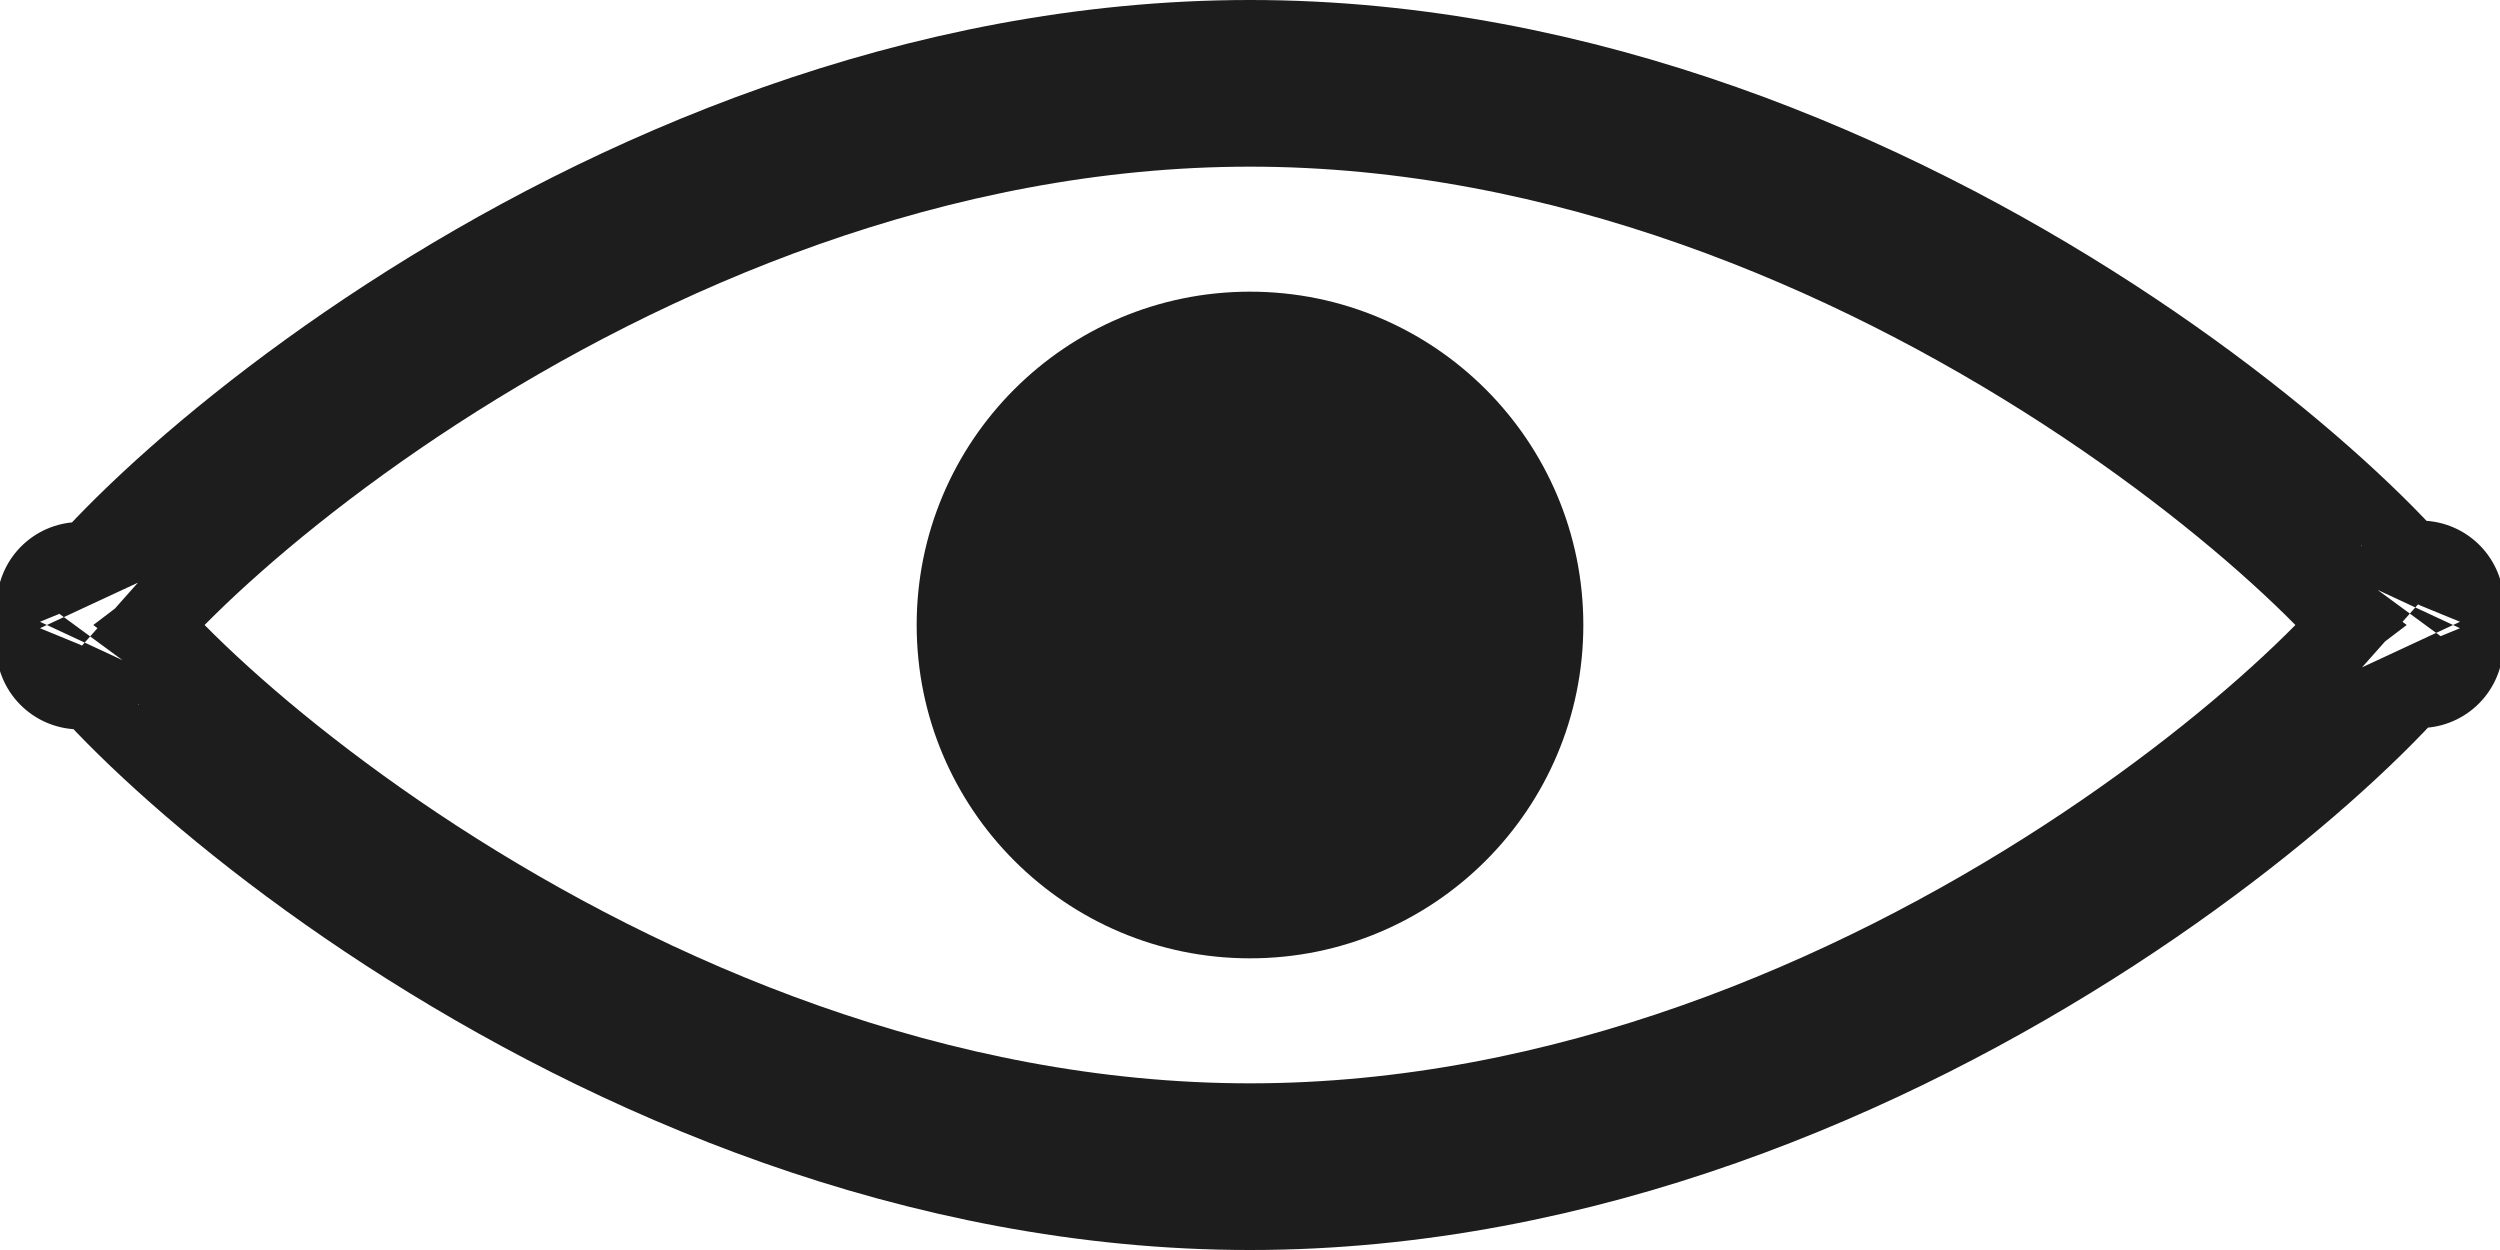 <svg width="60" height="30" viewBox="0 0 60 30" fill="none" xmlns="http://www.w3.org/2000/svg">
<path d="M58.093 14.495C58.094 14.494 58.09 14.505 58.078 14.528C58.087 14.506 58.092 14.495 58.093 14.495ZM56.241 13.324C56.933 14.003 57.439 14.576 57.761 15C57.439 15.424 56.933 15.997 56.241 16.676C54.822 18.069 52.731 19.805 50.124 21.498C44.89 24.896 37.768 28 30 28C22.232 28 15.11 24.896 9.876 21.498C7.269 19.805 5.178 18.069 3.759 16.676C3.067 15.997 2.561 15.424 2.239 15C2.561 14.576 3.067 14.003 3.759 13.324C5.178 11.931 7.269 10.195 9.876 8.502C15.11 5.104 22.232 2 30 2C37.768 2 44.89 5.104 50.124 8.502C52.731 10.195 54.822 11.931 56.241 13.324ZM1.907 14.495C1.908 14.495 1.913 14.506 1.922 14.528C1.91 14.505 1.906 14.494 1.907 14.495ZM1.907 15.505C1.906 15.506 1.91 15.495 1.922 15.472C1.913 15.494 1.908 15.505 1.907 15.505ZM58.078 15.472C58.09 15.495 58.094 15.506 58.093 15.505C58.092 15.505 58.087 15.494 58.078 15.472Z" stroke="#1D1D1D" stroke-width="4"/>
<ellipse cx="30" cy="15" rx="8" ry="8" fill="#1D1D1D"/>
</svg>
